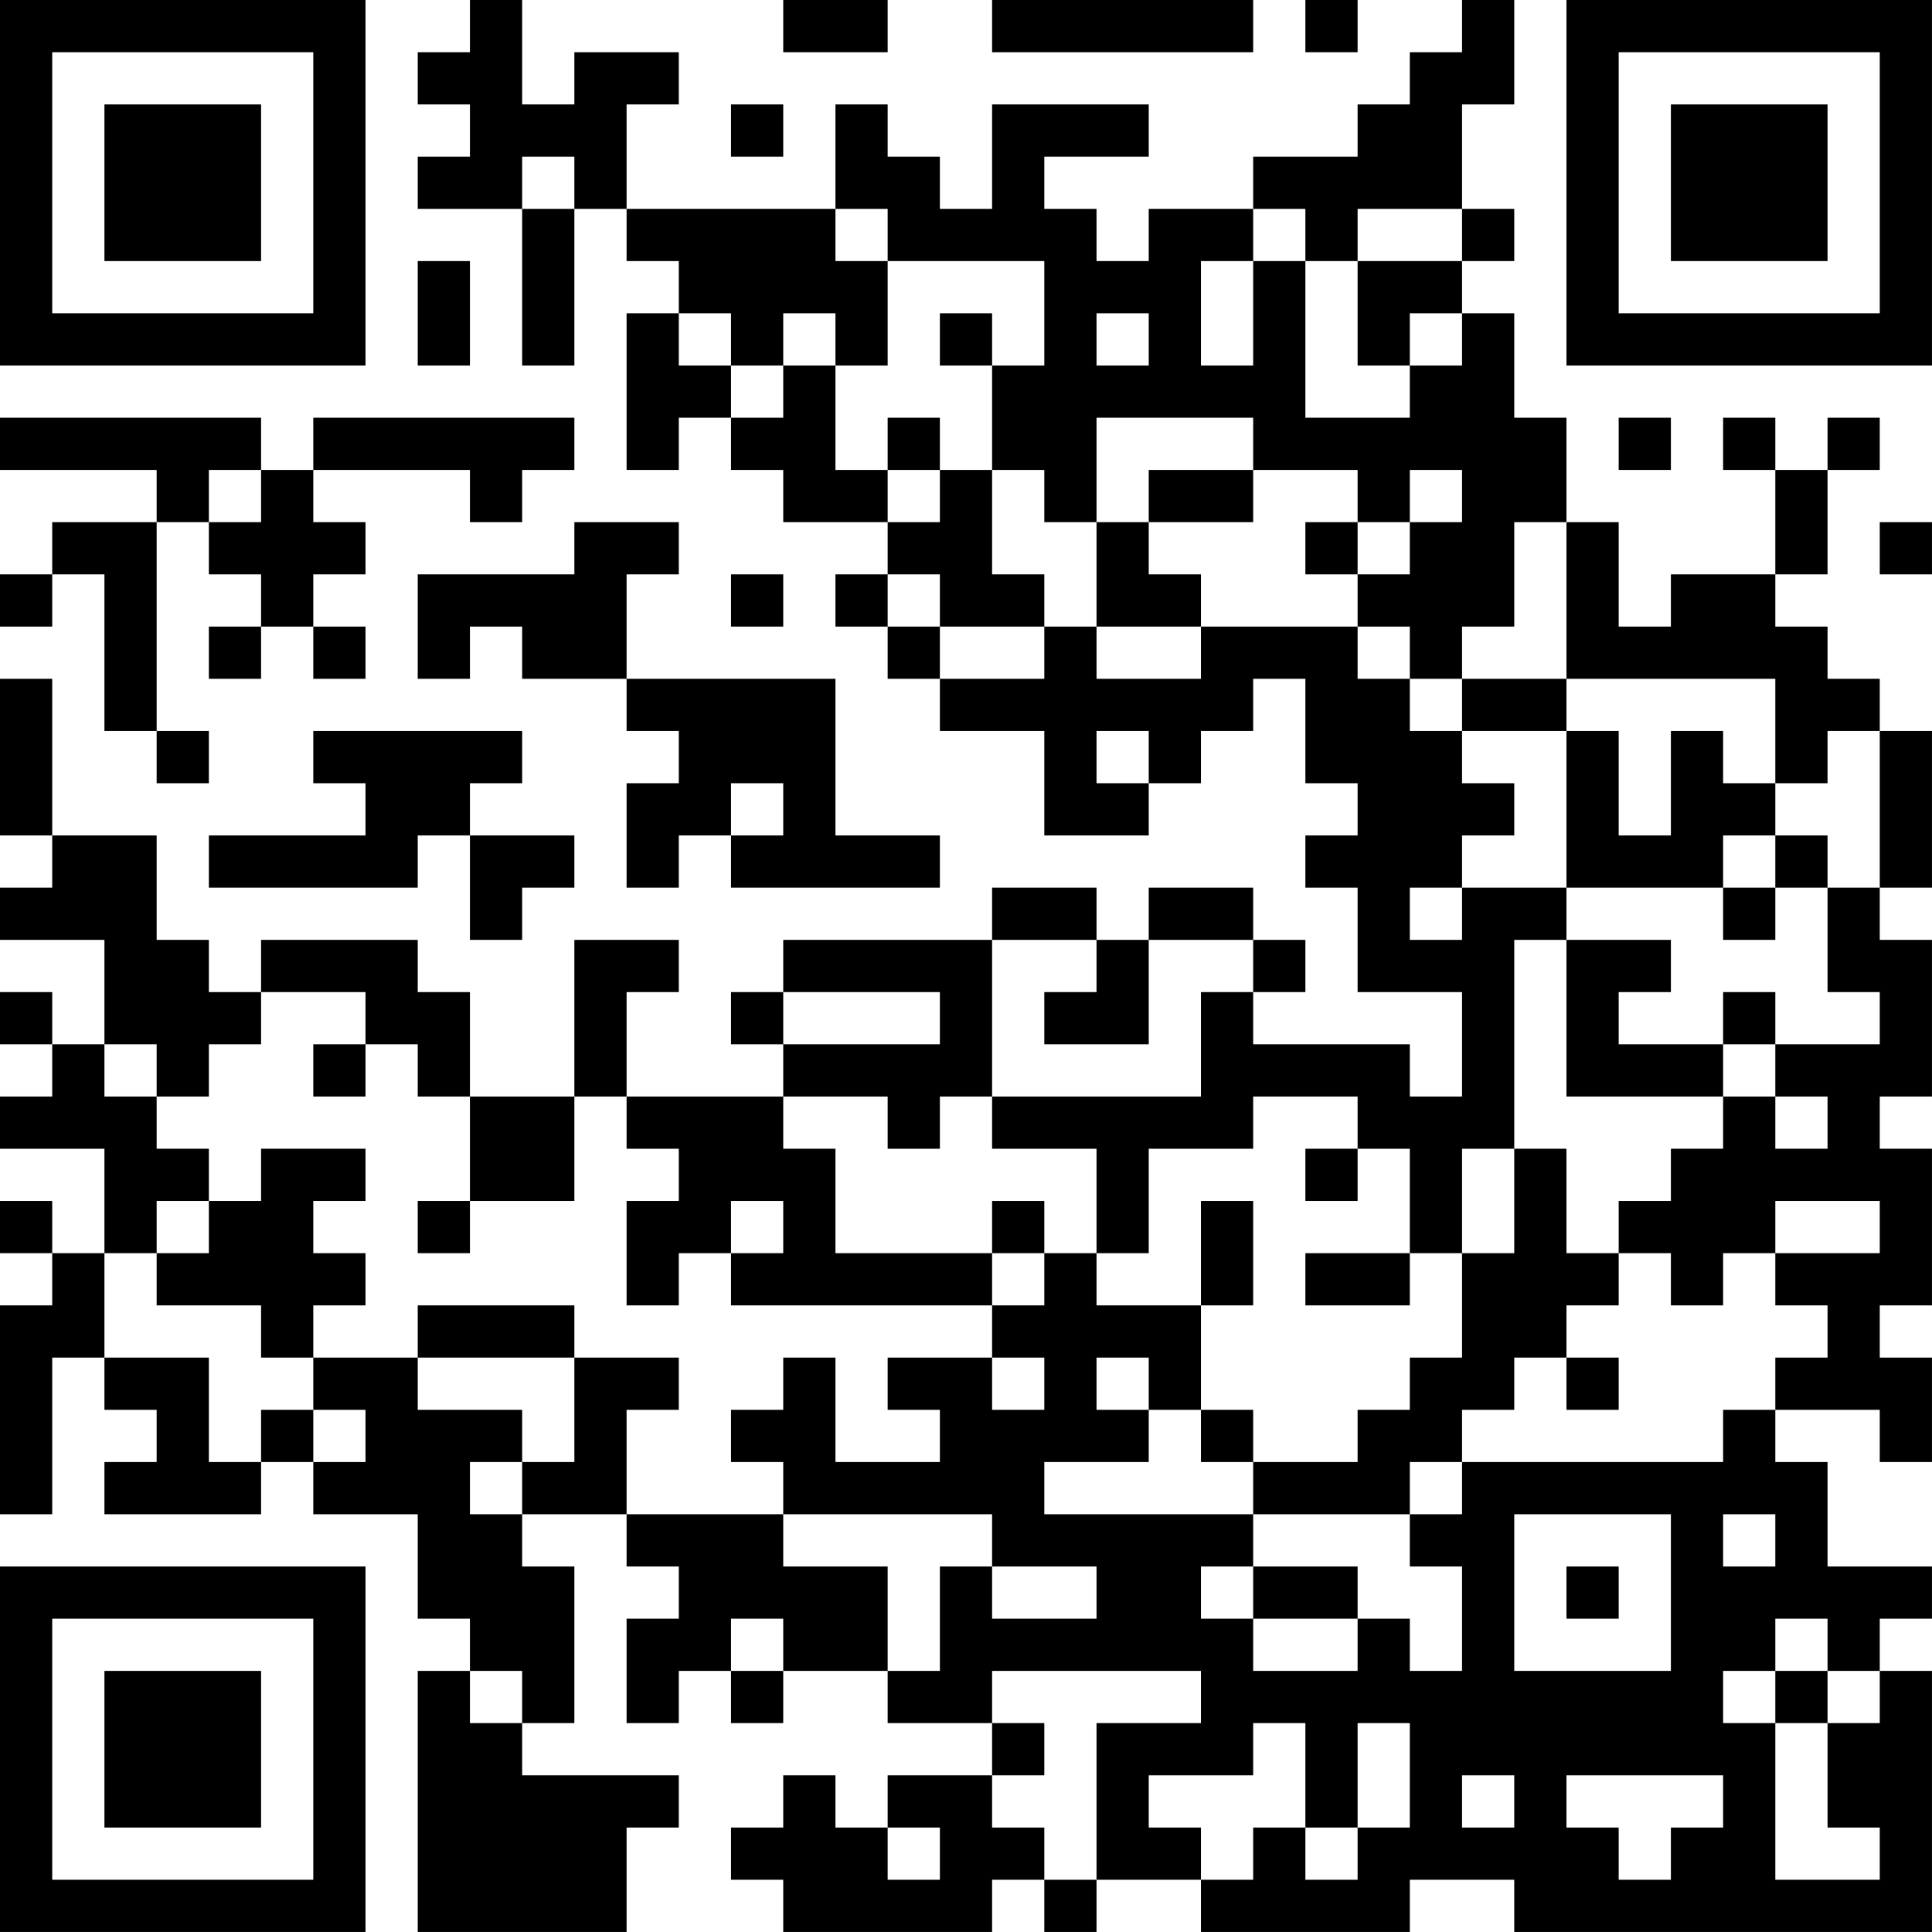 <?xml version="1.0" encoding="UTF-8"?>
<svg xmlns="http://www.w3.org/2000/svg" version="1.1" width="300" height="300" viewBox="0 0 300 300"><rect x="0" y="0" width="300" height="300" fill="#ffffff"/><g transform="scale(8.108)"><g transform="translate(0,0)"><path fill-rule="evenodd" d="M9 0L9 1L8 1L8 2L9 2L9 3L8 3L8 4L10 4L10 7L11 7L11 4L12 4L12 5L13 5L13 6L12 6L12 9L13 9L13 8L14 8L14 9L15 9L15 10L17 10L17 11L16 11L16 12L17 12L17 13L18 13L18 14L20 14L20 16L22 16L22 15L23 15L23 14L24 14L24 13L25 13L25 15L26 15L26 16L25 16L25 17L26 17L26 19L28 19L28 21L27 21L27 20L24 20L24 19L25 19L25 18L24 18L24 17L22 17L22 18L21 18L21 17L19 17L19 18L15 18L15 19L14 19L14 20L15 20L15 21L12 21L12 19L13 19L13 18L11 18L11 21L9 21L9 19L8 19L8 18L5 18L5 19L4 19L4 18L3 18L3 16L1 16L1 13L0 13L0 16L1 16L1 17L0 17L0 18L2 18L2 20L1 20L1 19L0 19L0 20L1 20L1 21L0 21L0 22L2 22L2 24L1 24L1 23L0 23L0 24L1 24L1 25L0 25L0 29L1 29L1 26L2 26L2 27L3 27L3 28L2 28L2 29L5 29L5 28L6 28L6 29L8 29L8 31L9 31L9 32L8 32L8 37L12 37L12 35L13 35L13 34L10 34L10 33L11 33L11 30L10 30L10 29L12 29L12 30L13 30L13 31L12 31L12 33L13 33L13 32L14 32L14 33L15 33L15 32L17 32L17 33L19 33L19 34L17 34L17 35L16 35L16 34L15 34L15 35L14 35L14 36L15 36L15 37L19 37L19 36L20 36L20 37L21 37L21 36L23 36L23 37L27 37L27 36L29 36L29 37L37 37L37 32L36 32L36 31L37 31L37 30L35 30L35 28L34 28L34 27L36 27L36 28L37 28L37 26L36 26L36 25L37 25L37 22L36 22L36 21L37 21L37 18L36 18L36 17L37 17L37 14L36 14L36 13L35 13L35 12L34 12L34 11L35 11L35 9L36 9L36 8L35 8L35 9L34 9L34 8L33 8L33 9L34 9L34 11L32 11L32 12L31 12L31 10L30 10L30 8L29 8L29 6L28 6L28 5L29 5L29 4L28 4L28 2L29 2L29 0L28 0L28 1L27 1L27 2L26 2L26 3L24 3L24 4L22 4L22 5L21 5L21 4L20 4L20 3L22 3L22 2L19 2L19 4L18 4L18 3L17 3L17 2L16 2L16 4L12 4L12 2L13 2L13 1L11 1L11 2L10 2L10 0ZM15 0L15 1L17 1L17 0ZM19 0L19 1L24 1L24 0ZM25 0L25 1L26 1L26 0ZM14 2L14 3L15 3L15 2ZM10 3L10 4L11 4L11 3ZM16 4L16 5L17 5L17 7L16 7L16 6L15 6L15 7L14 7L14 6L13 6L13 7L14 7L14 8L15 8L15 7L16 7L16 9L17 9L17 10L18 10L18 9L19 9L19 11L20 11L20 12L18 12L18 11L17 11L17 12L18 12L18 13L20 13L20 12L21 12L21 13L23 13L23 12L26 12L26 13L27 13L27 14L28 14L28 15L29 15L29 16L28 16L28 17L27 17L27 18L28 18L28 17L30 17L30 18L29 18L29 22L28 22L28 24L27 24L27 22L26 22L26 21L24 21L24 22L22 22L22 24L21 24L21 22L19 22L19 21L23 21L23 19L24 19L24 18L22 18L22 20L20 20L20 19L21 19L21 18L19 18L19 21L18 21L18 22L17 22L17 21L15 21L15 22L16 22L16 24L19 24L19 25L14 25L14 24L15 24L15 23L14 23L14 24L13 24L13 25L12 25L12 23L13 23L13 22L12 22L12 21L11 21L11 23L9 23L9 21L8 21L8 20L7 20L7 19L5 19L5 20L4 20L4 21L3 21L3 20L2 20L2 21L3 21L3 22L4 22L4 23L3 23L3 24L2 24L2 26L4 26L4 28L5 28L5 27L6 27L6 28L7 28L7 27L6 27L6 26L8 26L8 27L10 27L10 28L9 28L9 29L10 29L10 28L11 28L11 26L13 26L13 27L12 27L12 29L15 29L15 30L17 30L17 32L18 32L18 30L19 30L19 31L21 31L21 30L19 30L19 29L15 29L15 28L14 28L14 27L15 27L15 26L16 26L16 28L18 28L18 27L17 27L17 26L19 26L19 27L20 27L20 26L19 26L19 25L20 25L20 24L21 24L21 25L23 25L23 27L22 27L22 26L21 26L21 27L22 27L22 28L20 28L20 29L24 29L24 30L23 30L23 31L24 31L24 32L26 32L26 31L27 31L27 32L28 32L28 30L27 30L27 29L28 29L28 28L33 28L33 27L34 27L34 26L35 26L35 25L34 25L34 24L36 24L36 23L34 23L34 24L33 24L33 25L32 25L32 24L31 24L31 23L32 23L32 22L33 22L33 21L34 21L34 22L35 22L35 21L34 21L34 20L36 20L36 19L35 19L35 17L36 17L36 14L35 14L35 15L34 15L34 13L30 13L30 10L29 10L29 12L28 12L28 13L27 13L27 12L26 12L26 11L27 11L27 10L28 10L28 9L27 9L27 10L26 10L26 9L24 9L24 8L21 8L21 10L20 10L20 9L19 9L19 7L20 7L20 5L17 5L17 4ZM24 4L24 5L23 5L23 7L24 7L24 5L25 5L25 8L27 8L27 7L28 7L28 6L27 6L27 7L26 7L26 5L28 5L28 4L26 4L26 5L25 5L25 4ZM8 5L8 7L9 7L9 5ZM18 6L18 7L19 7L19 6ZM21 6L21 7L22 7L22 6ZM0 8L0 9L3 9L3 10L1 10L1 11L0 11L0 12L1 12L1 11L2 11L2 14L3 14L3 15L4 15L4 14L3 14L3 10L4 10L4 11L5 11L5 12L4 12L4 13L5 13L5 12L6 12L6 13L7 13L7 12L6 12L6 11L7 11L7 10L6 10L6 9L9 9L9 10L10 10L10 9L11 9L11 8L6 8L6 9L5 9L5 8ZM17 8L17 9L18 9L18 8ZM31 8L31 9L32 9L32 8ZM4 9L4 10L5 10L5 9ZM22 9L22 10L21 10L21 12L23 12L23 11L22 11L22 10L24 10L24 9ZM11 10L11 11L8 11L8 13L9 13L9 12L10 12L10 13L12 13L12 14L13 14L13 15L12 15L12 17L13 17L13 16L14 16L14 17L18 17L18 16L16 16L16 13L12 13L12 11L13 11L13 10ZM25 10L25 11L26 11L26 10ZM36 10L36 11L37 11L37 10ZM14 11L14 12L15 12L15 11ZM28 13L28 14L30 14L30 17L33 17L33 18L34 18L34 17L35 17L35 16L34 16L34 15L33 15L33 14L32 14L32 16L31 16L31 14L30 14L30 13ZM6 14L6 15L7 15L7 16L4 16L4 17L8 17L8 16L9 16L9 18L10 18L10 17L11 17L11 16L9 16L9 15L10 15L10 14ZM21 14L21 15L22 15L22 14ZM14 15L14 16L15 16L15 15ZM33 16L33 17L34 17L34 16ZM30 18L30 21L33 21L33 20L34 20L34 19L33 19L33 20L31 20L31 19L32 19L32 18ZM15 19L15 20L18 20L18 19ZM6 20L6 21L7 21L7 20ZM5 22L5 23L4 23L4 24L3 24L3 25L5 25L5 26L6 26L6 25L7 25L7 24L6 24L6 23L7 23L7 22ZM25 22L25 23L26 23L26 22ZM29 22L29 24L28 24L28 26L27 26L27 27L26 27L26 28L24 28L24 27L23 27L23 28L24 28L24 29L27 29L27 28L28 28L28 27L29 27L29 26L30 26L30 27L31 27L31 26L30 26L30 25L31 25L31 24L30 24L30 22ZM8 23L8 24L9 24L9 23ZM19 23L19 24L20 24L20 23ZM23 23L23 25L24 25L24 23ZM25 24L25 25L27 25L27 24ZM8 25L8 26L11 26L11 25ZM29 29L29 32L32 32L32 29ZM33 29L33 30L34 30L34 29ZM24 30L24 31L26 31L26 30ZM30 30L30 31L31 31L31 30ZM14 31L14 32L15 32L15 31ZM34 31L34 32L33 32L33 33L34 33L34 36L36 36L36 35L35 35L35 33L36 33L36 32L35 32L35 31ZM9 32L9 33L10 33L10 32ZM19 32L19 33L20 33L20 34L19 34L19 35L20 35L20 36L21 36L21 33L23 33L23 32ZM34 32L34 33L35 33L35 32ZM24 33L24 34L22 34L22 35L23 35L23 36L24 36L24 35L25 35L25 36L26 36L26 35L27 35L27 33L26 33L26 35L25 35L25 33ZM28 34L28 35L29 35L29 34ZM30 34L30 35L31 35L31 36L32 36L32 35L33 35L33 34ZM17 35L17 36L18 36L18 35ZM0 0L0 7L7 7L7 0ZM1 1L1 6L6 6L6 1ZM2 2L2 5L5 5L5 2ZM30 0L30 7L37 7L37 0ZM31 1L31 6L36 6L36 1ZM32 2L32 5L35 5L35 2ZM0 30L0 37L7 37L7 30ZM1 31L1 36L6 36L6 31ZM2 32L2 35L5 35L5 32Z" fill="#000000"/></g></g></svg>
